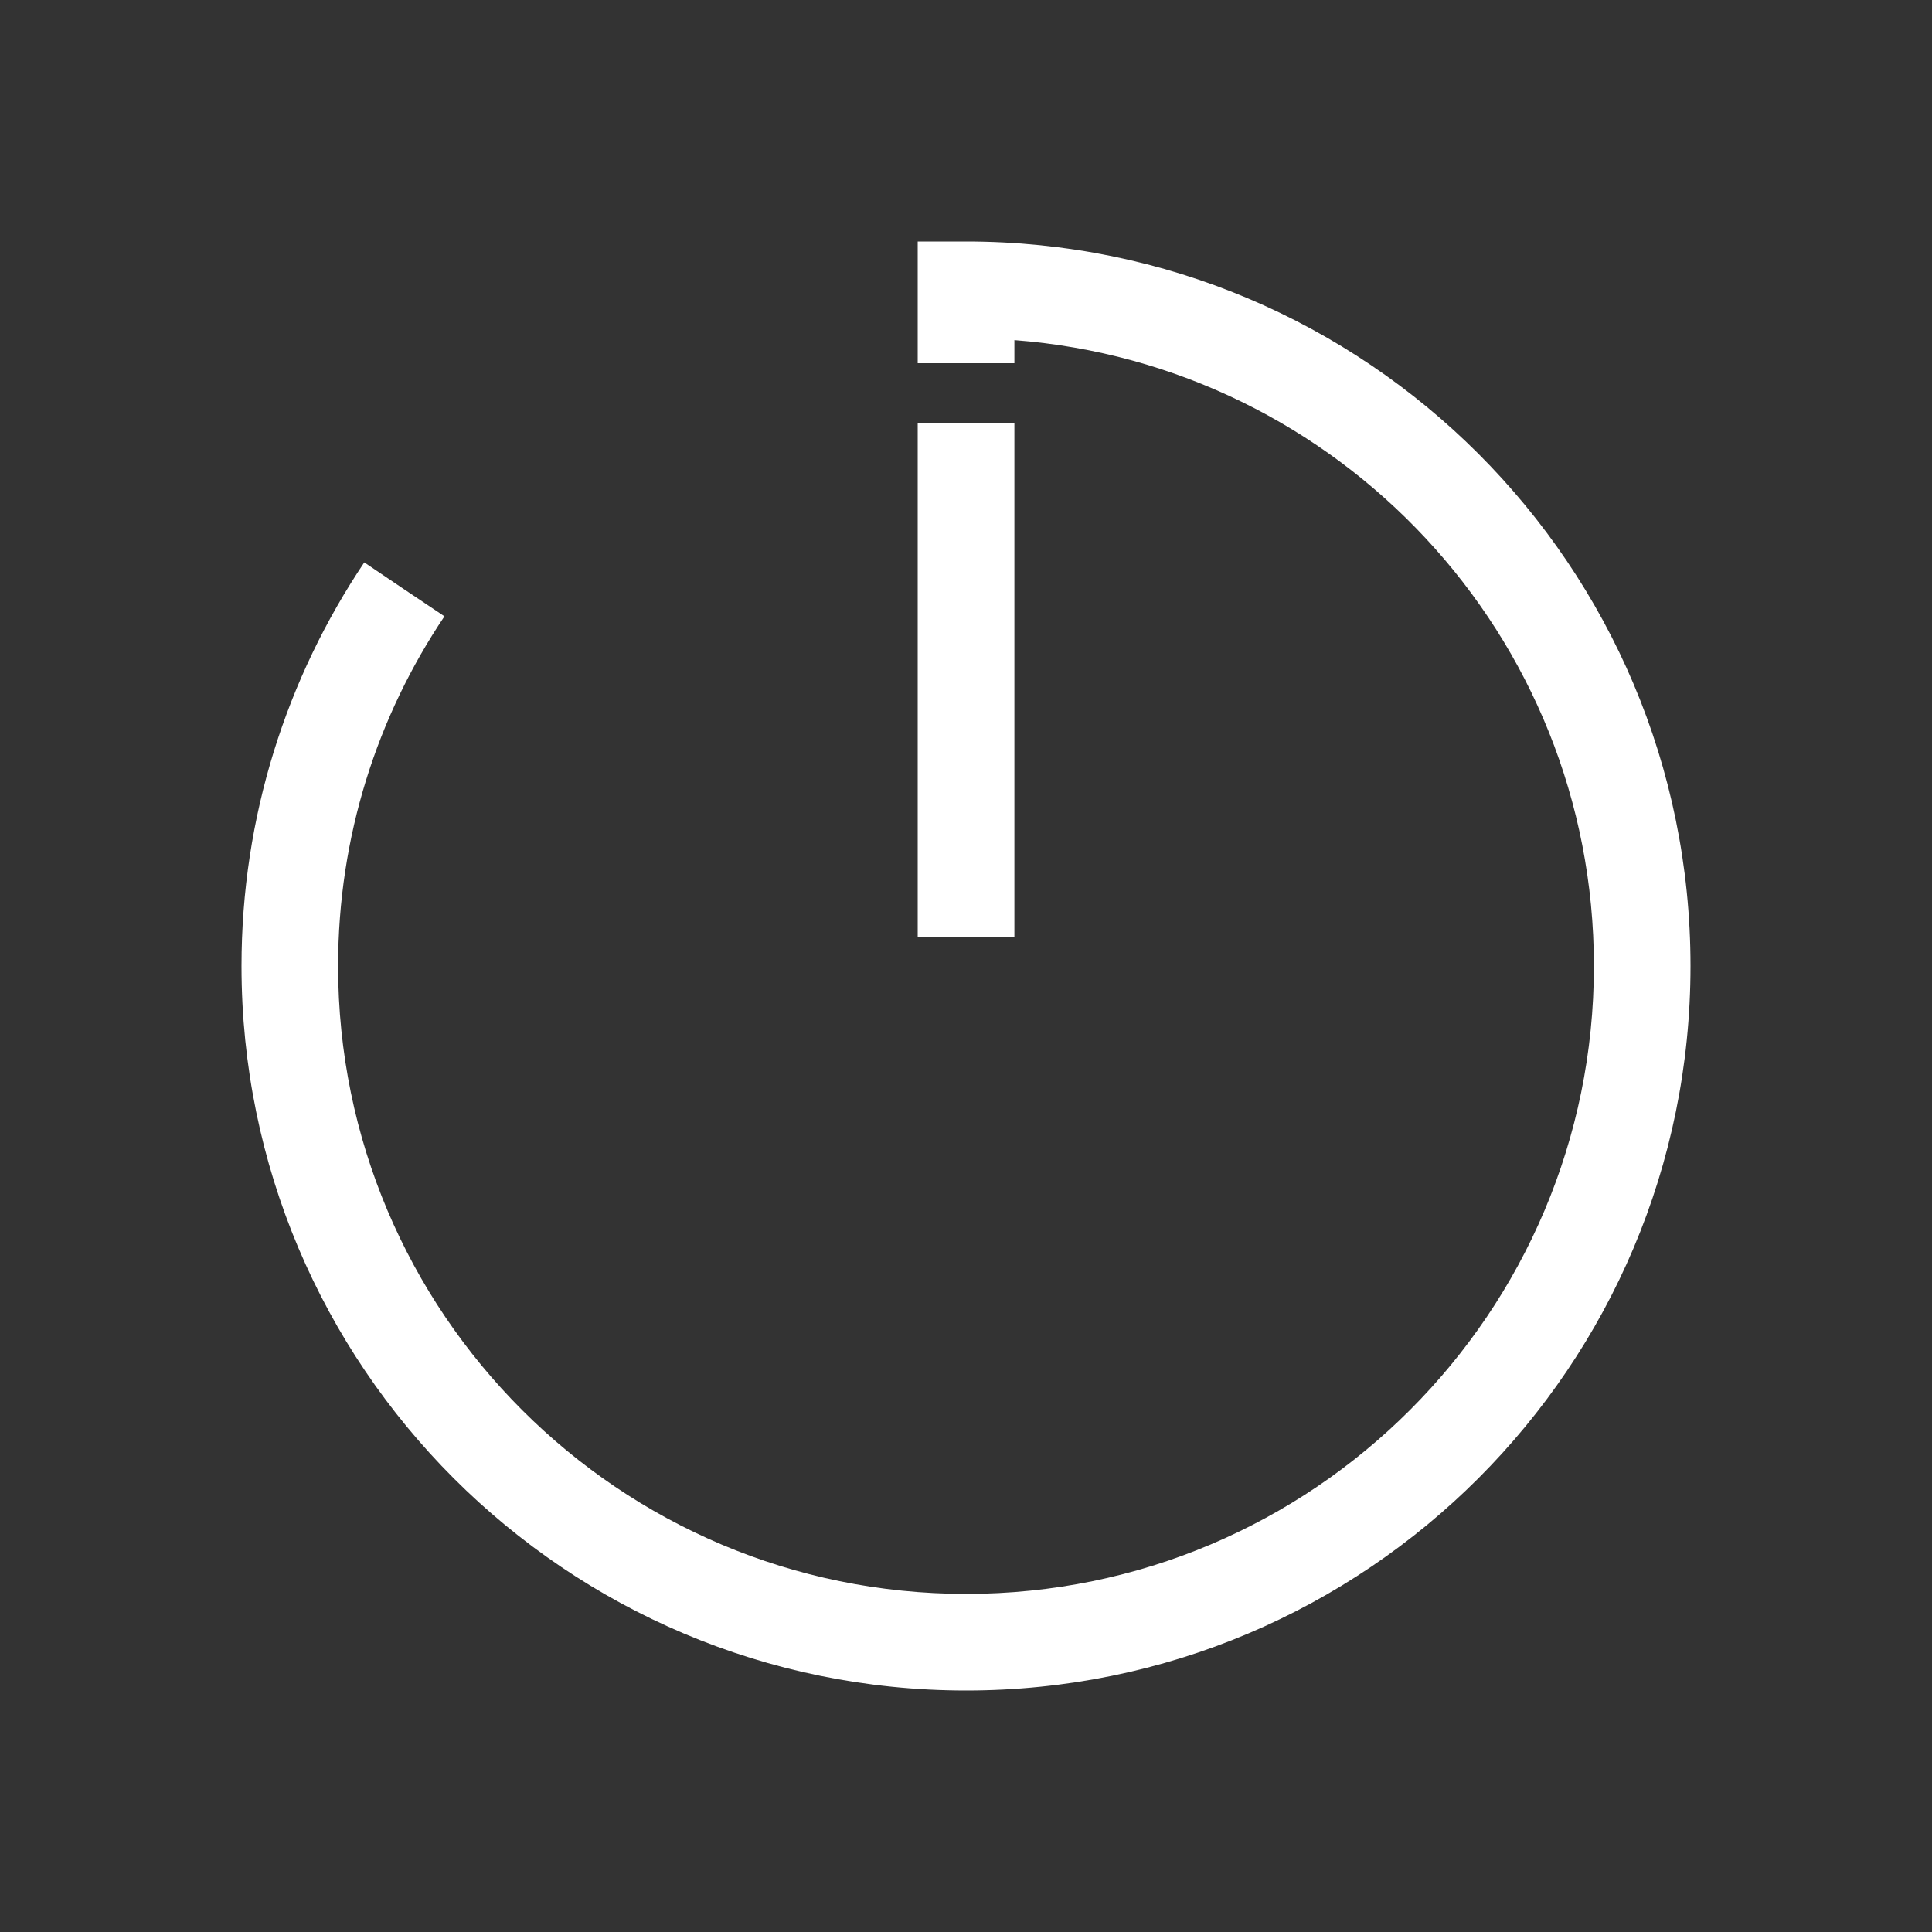 <svg width="20" height="20" viewBox="0 0 20 20" fill="none" xmlns="http://www.w3.org/2000/svg">
<rect x="0" y="0" width="20" height="20" fill="#333333" stroke="none"/>
<path d="M2.5 10C2.5 8.454 2.969 7.016 3.771 5.822L4.186 6.102L4.601 6.38C3.906 7.414 3.5 8.659 3.5 10C3.5 13.59 6.411 16.5 10.001 16.5C13.59 16.5 16.5 13.59 16.5 10C16.5 6.578 13.857 3.776 10.501 3.521V3.76H9.5V2.5H10.001C14.143 2.5 17.5 5.858 17.5 10C17.5 14.142 14.143 17.5 10.001 17.5C5.858 17.5 2.5 14.142 2.5 10ZM10.501 4.382V9.7H9.5V4.382H10.501Z" fill="white"/>
</svg>
